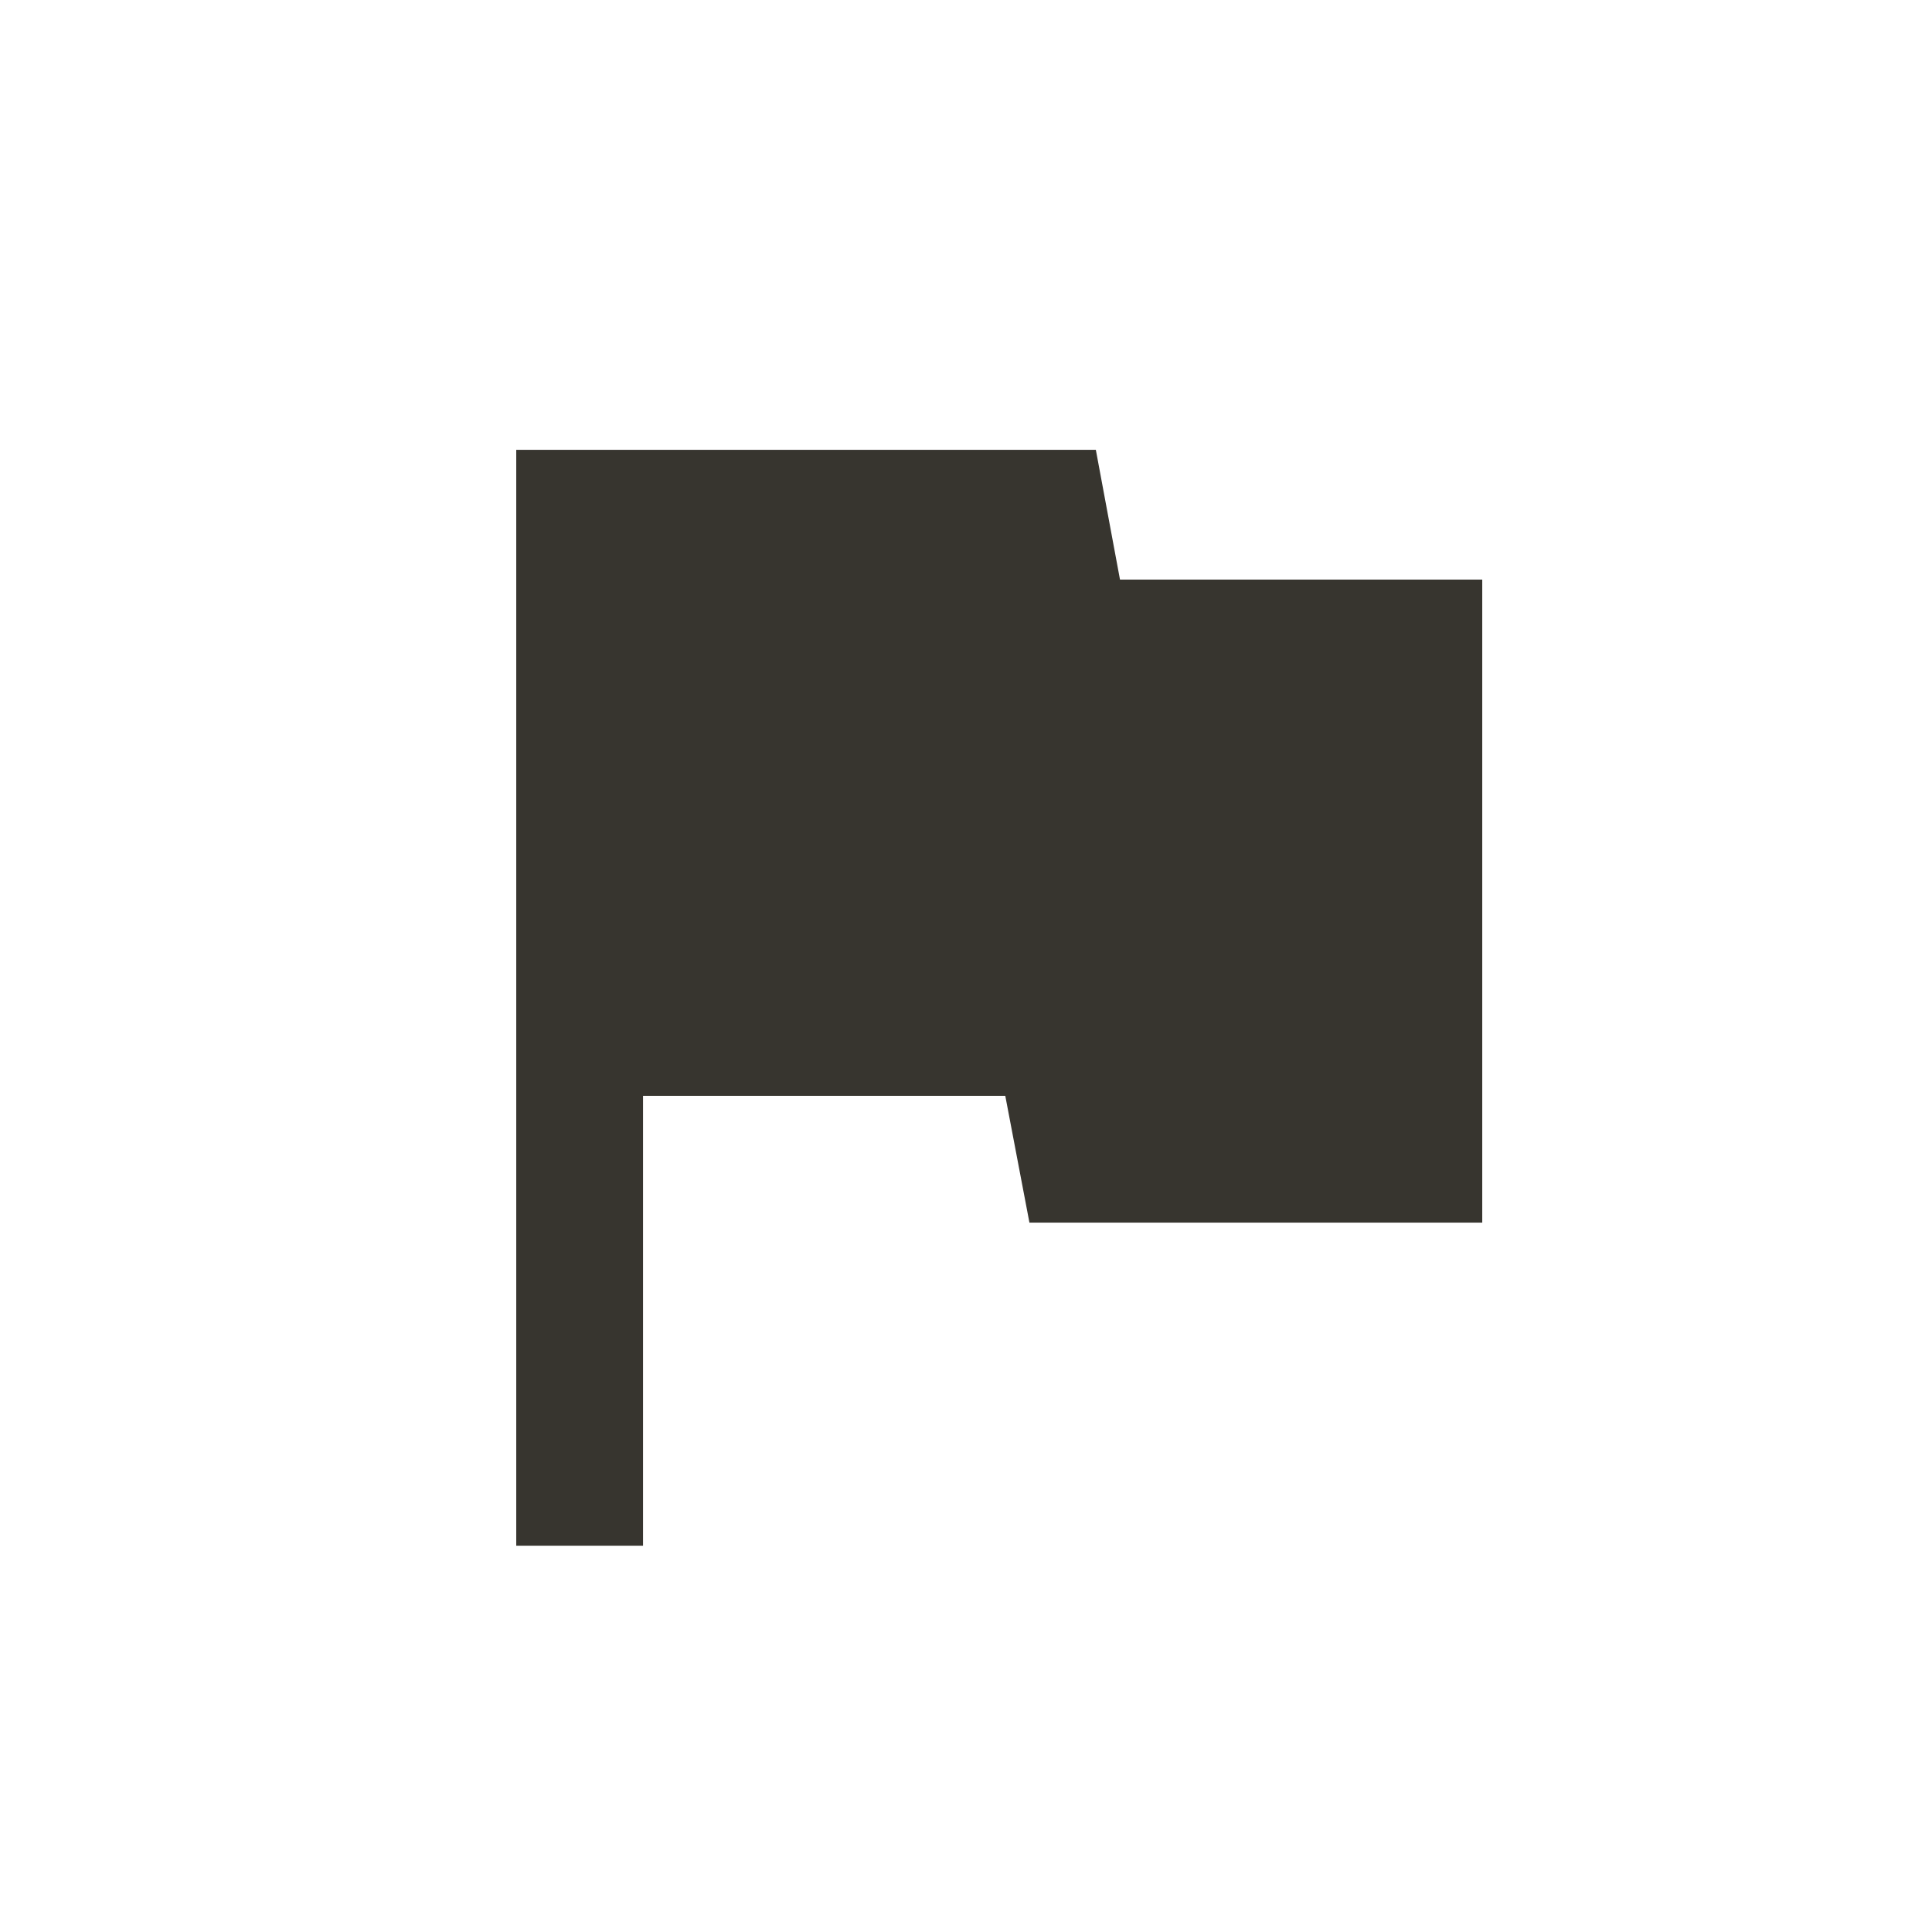 <!-- Generated by IcoMoon.io -->
<svg version="1.1" xmlns="http://www.w3.org/2000/svg" width="24" height="24" viewBox="0 0 24 24">
<title>flag</title>
<path fill="#37352f" d="M13.913 7.2h4.5v7.988h-5.625l-0.3-1.575h-4.5v5.588h-1.575v-13.613h7.2z"></path>
</svg>
